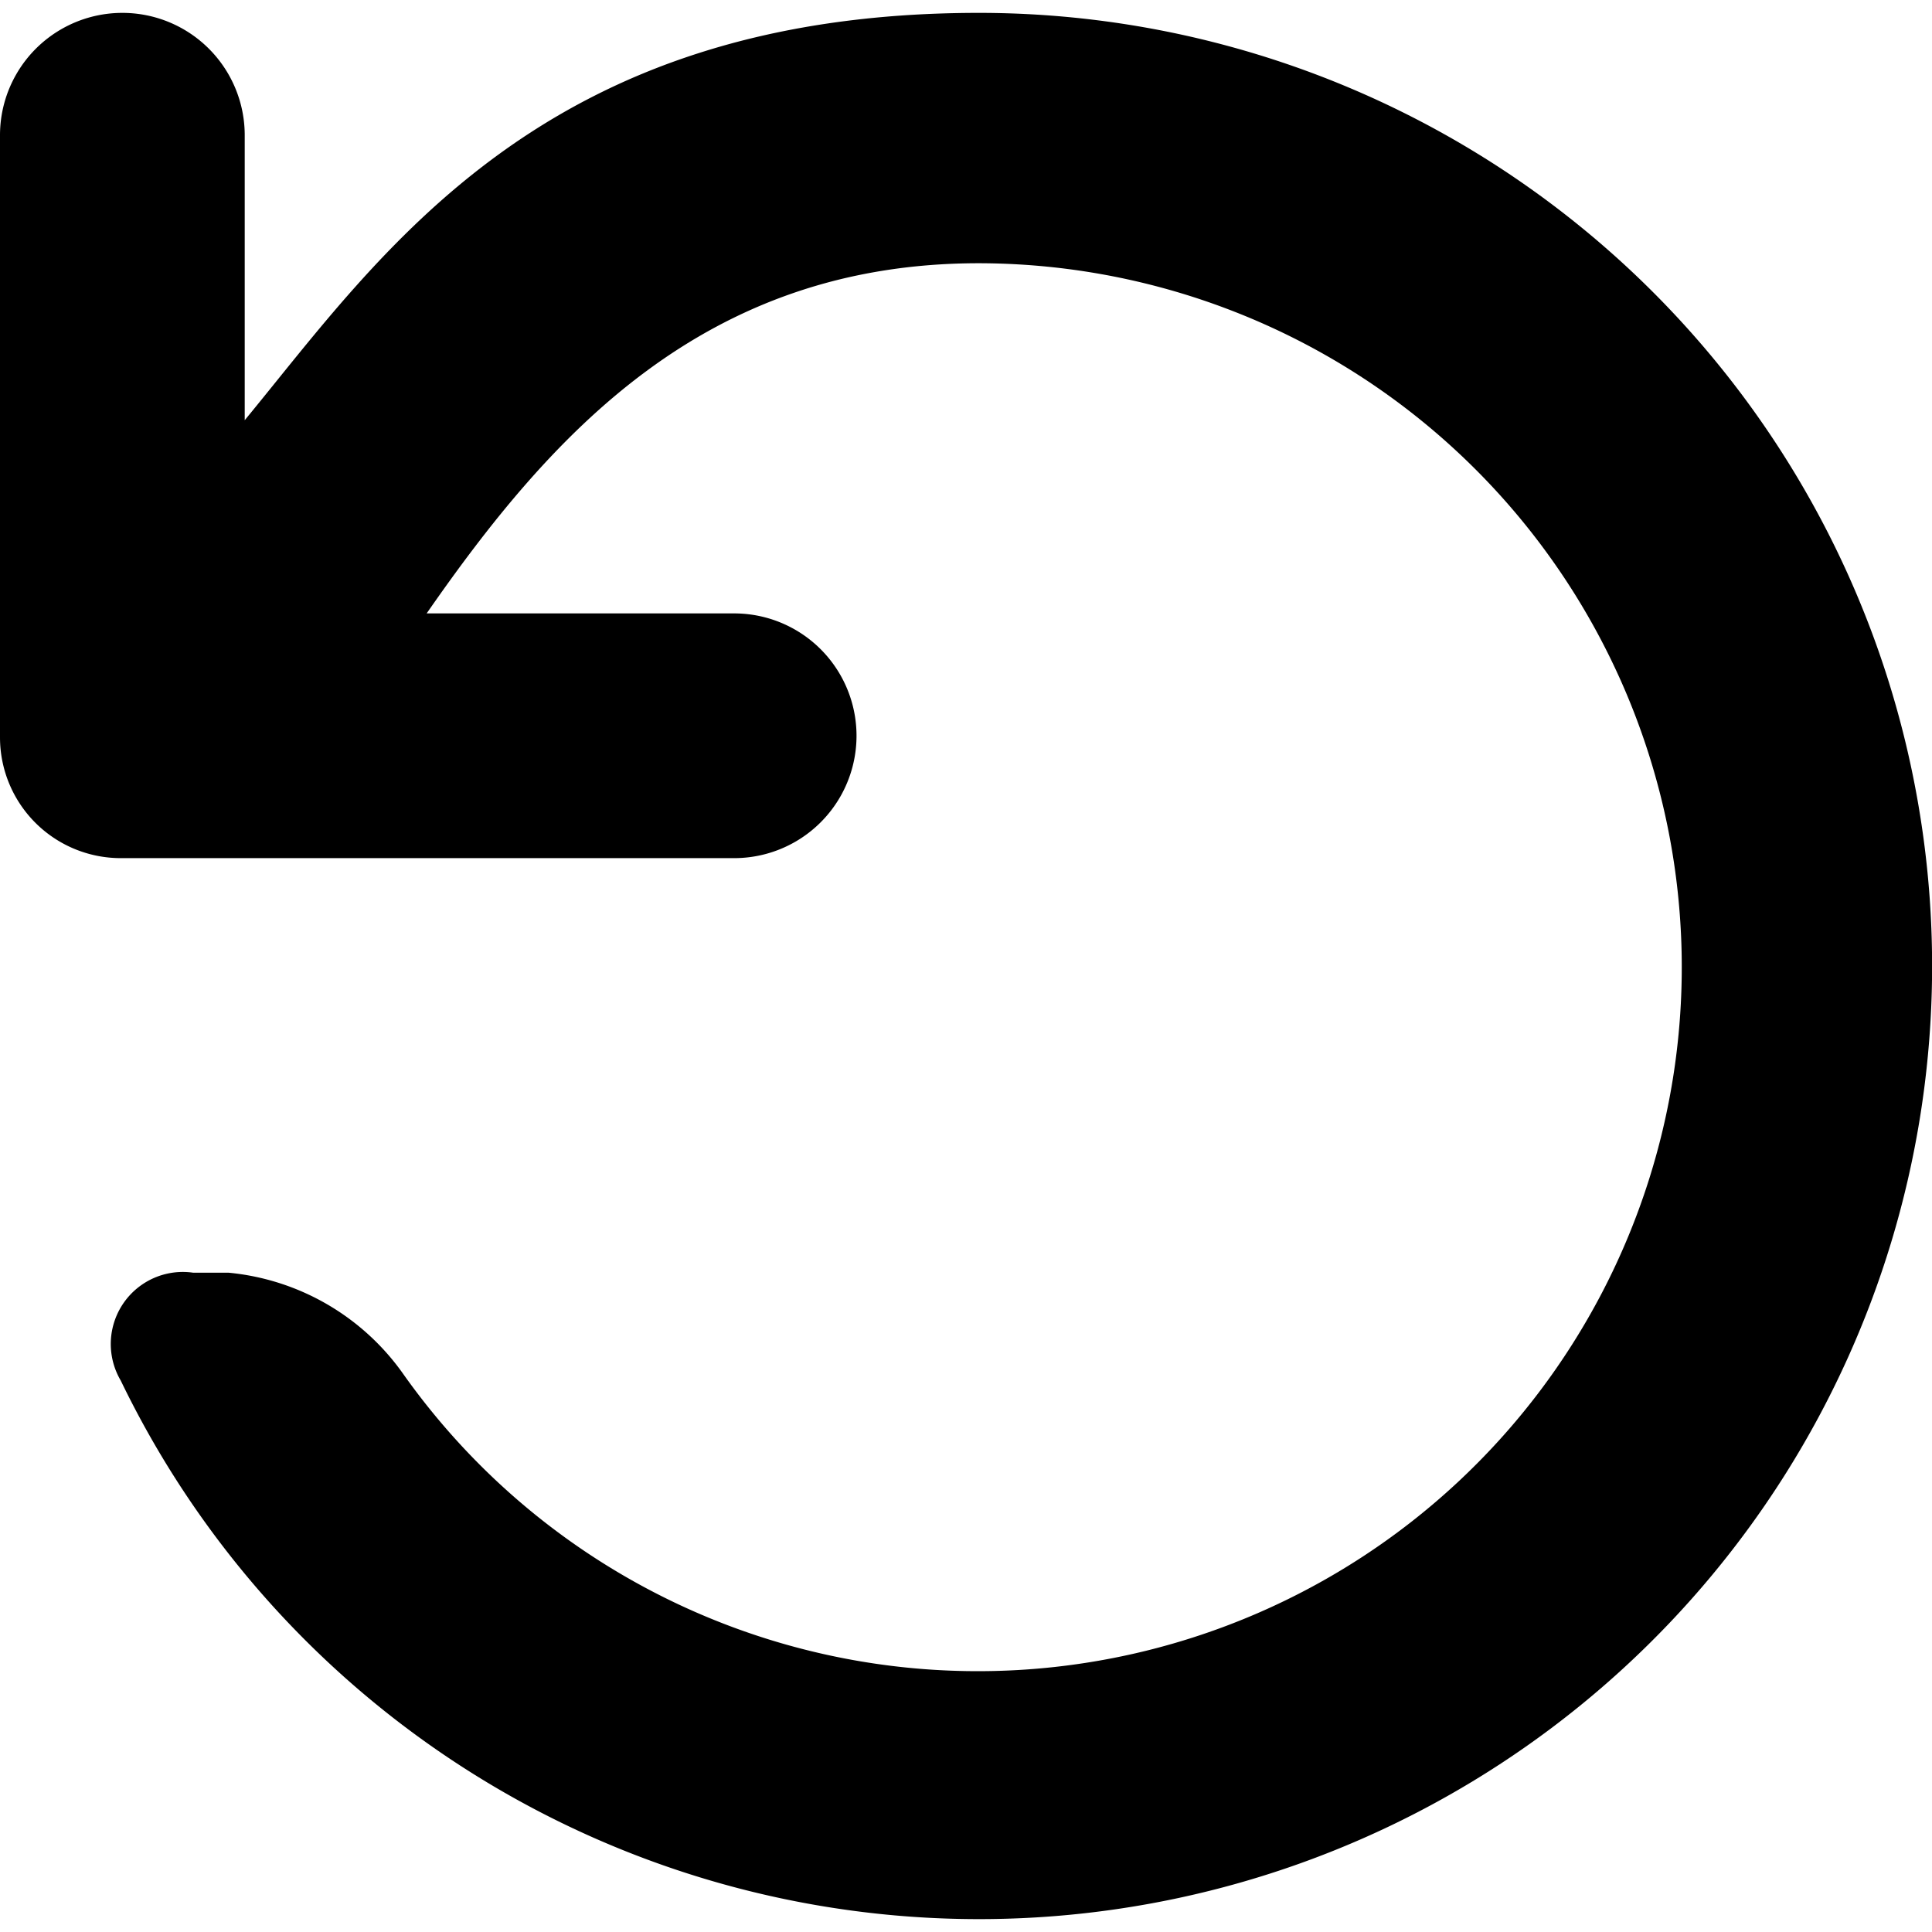 <svg id="icon" xmlns="http://www.w3.org/2000/svg" viewBox="0 0 48 48"><path d="M10,34.11A17.49,17.49,0,1,0,24.32,6.54c-6.83,0-10.63,4.25-13.72,8.7h7.64a3,3,0,1,1,0,6.08H3a3,3,0,0,1-3-3V3.36a3,3,0,0,1,6.08,0v7.08C9.5,6.29,13.45.32,24.32.32A23.68,23.68,0,1,1,3,34.3a1.79,1.79,0,0,1,1.8-2.68h.88A6,6,0,0,1,10,34.11Z"/></svg>